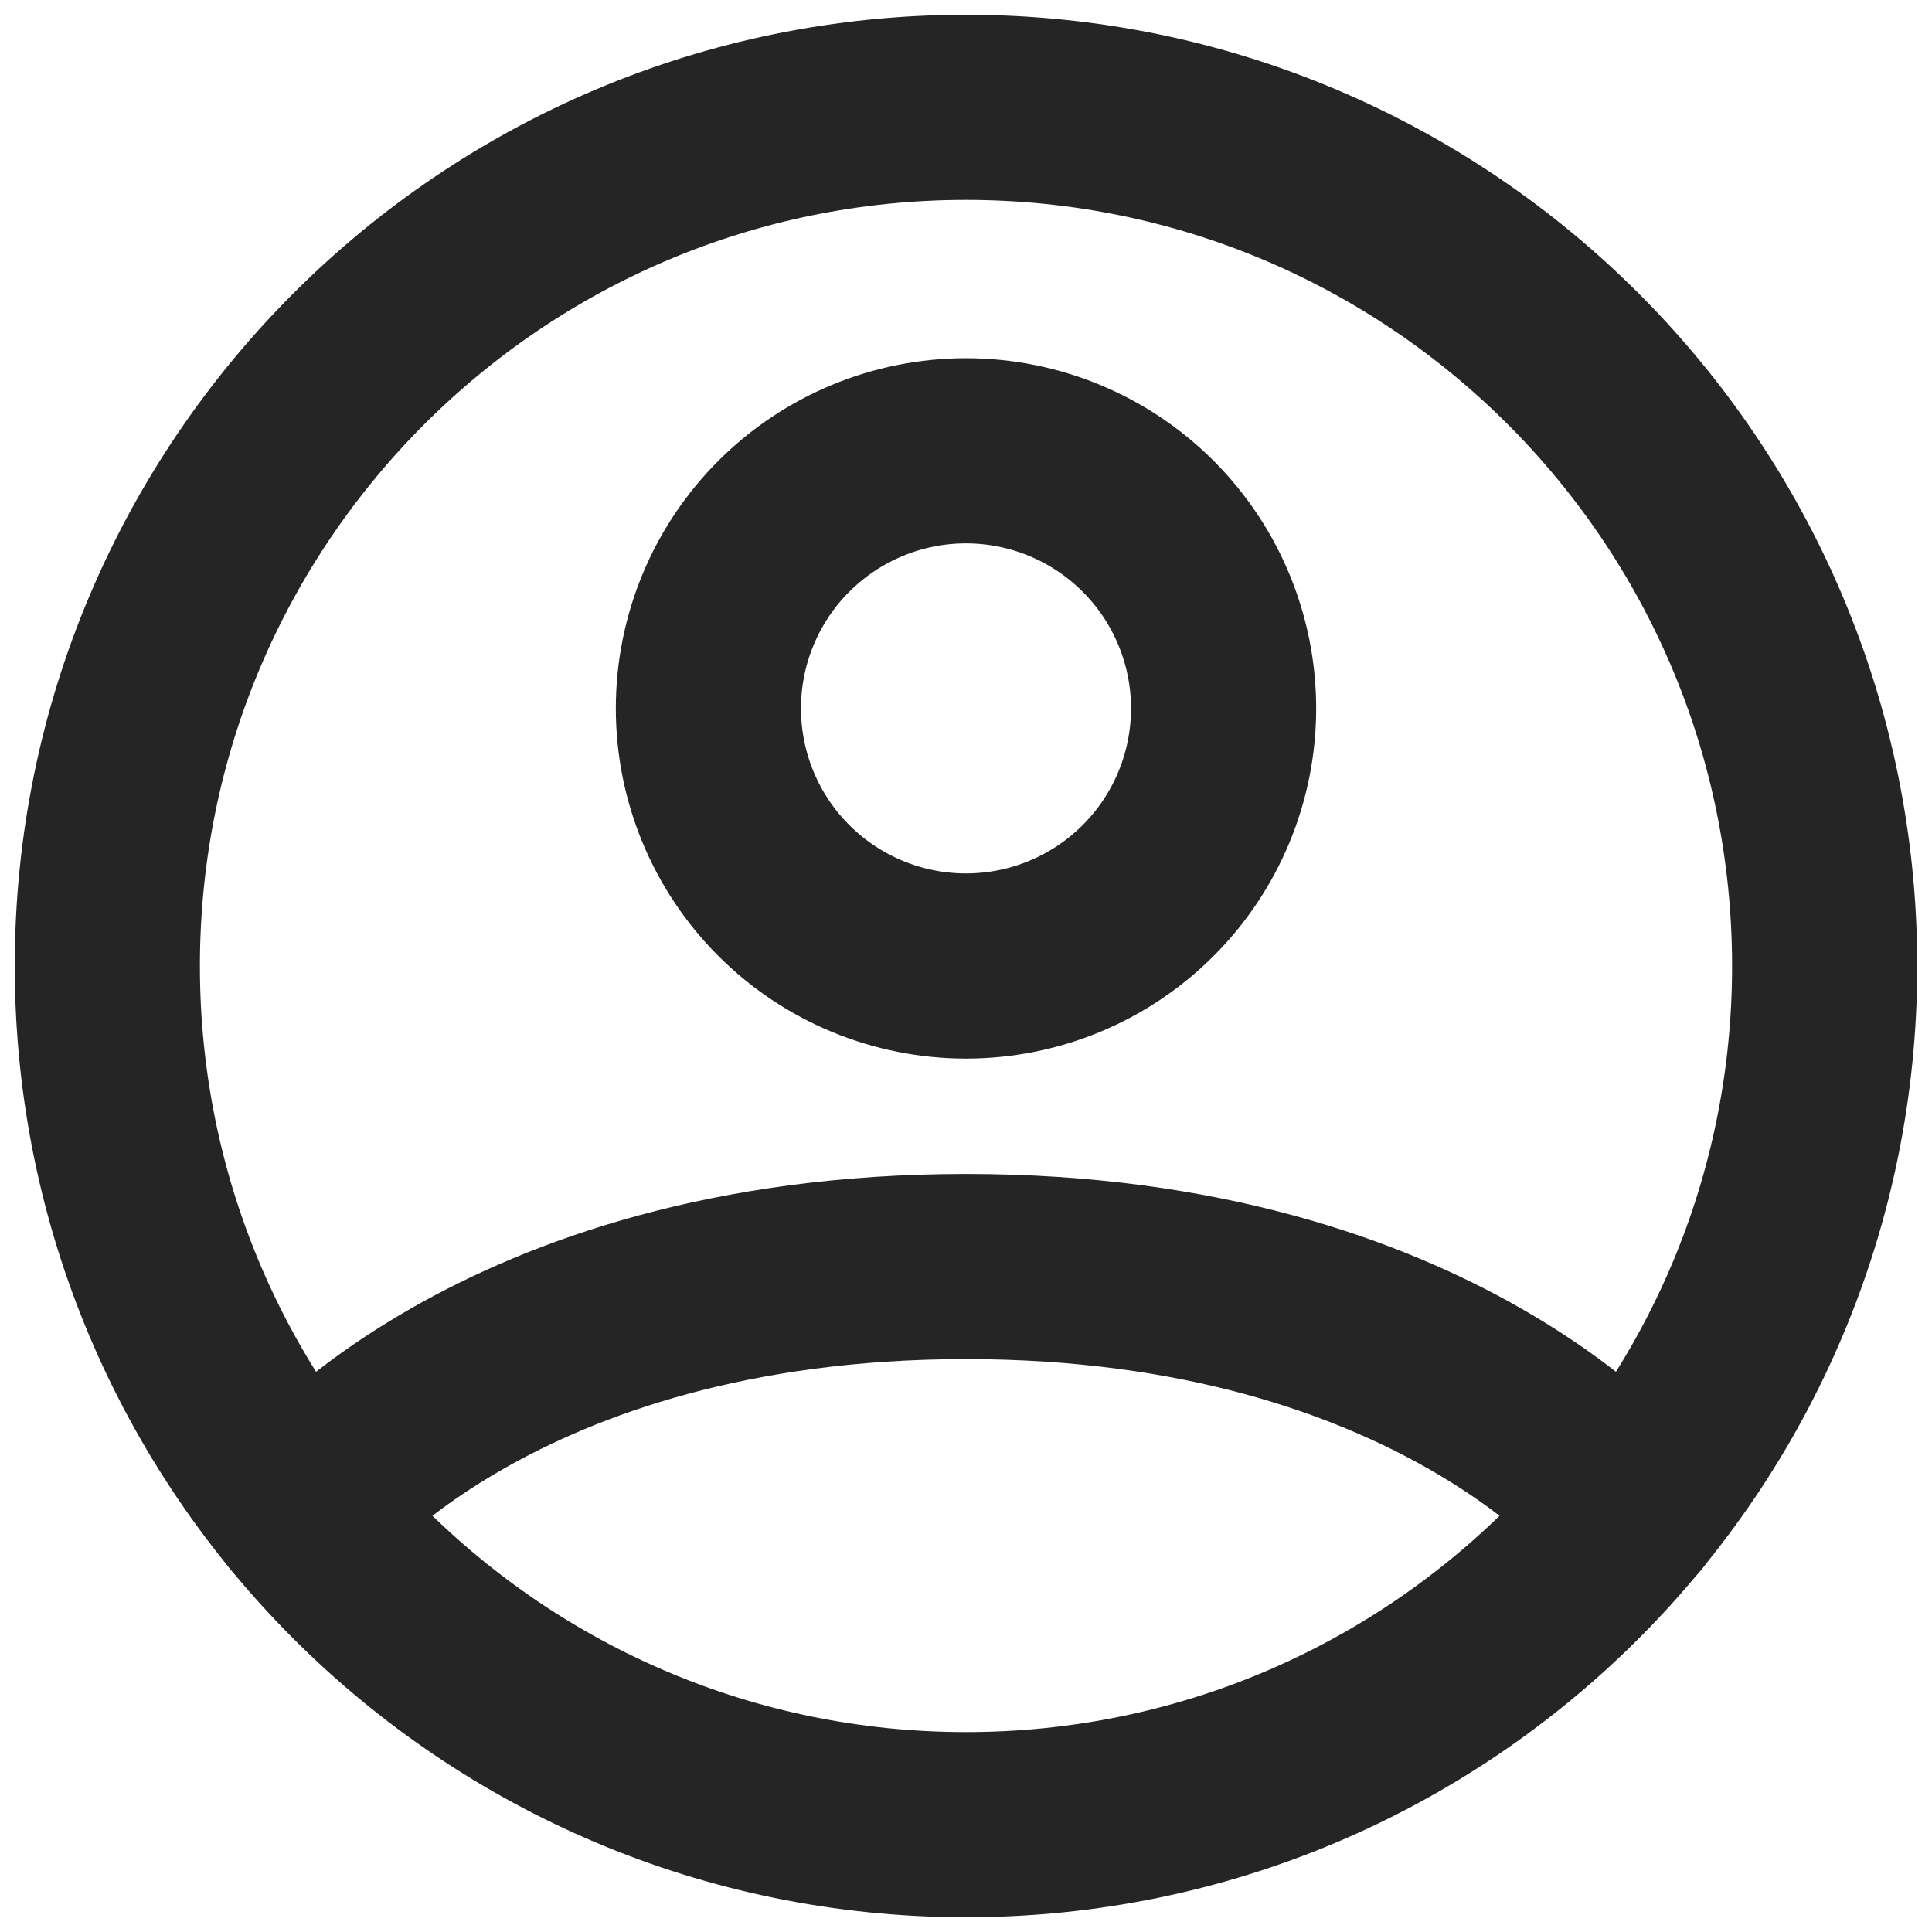 <svg width="36" height="36" viewBox="0 0 36 36" fill="none" xmlns="http://www.w3.org/2000/svg">
<path d="M18 2C9.163 2 2 9.163 2 18C2 26.837 9.163 34 18 34C26.837 34 34 26.837 34 18C34 9.163 26.837 2 18 2Z" stroke="#252525" stroke-width="3.45" stroke-linecap="round" stroke-linejoin="round"/>
<path d="M5.633 28.154C5.633 28.154 9.2 23.6 18 23.6C26.8 23.6 30.368 28.154 30.368 28.154M18 18C19.273 18 20.494 17.494 21.394 16.594C22.294 15.694 22.8 14.473 22.8 13.2C22.8 11.927 22.294 10.706 21.394 9.806C20.494 8.906 19.273 8.4 18 8.4C16.727 8.4 15.506 8.906 14.606 9.806C13.705 10.706 13.2 11.927 13.2 13.2C13.2 14.473 13.705 15.694 14.606 16.594C15.506 17.494 16.727 18 18 18Z" stroke="#252525" stroke-width="3.45" stroke-linecap="round" stroke-linejoin="round"/>
</svg>
